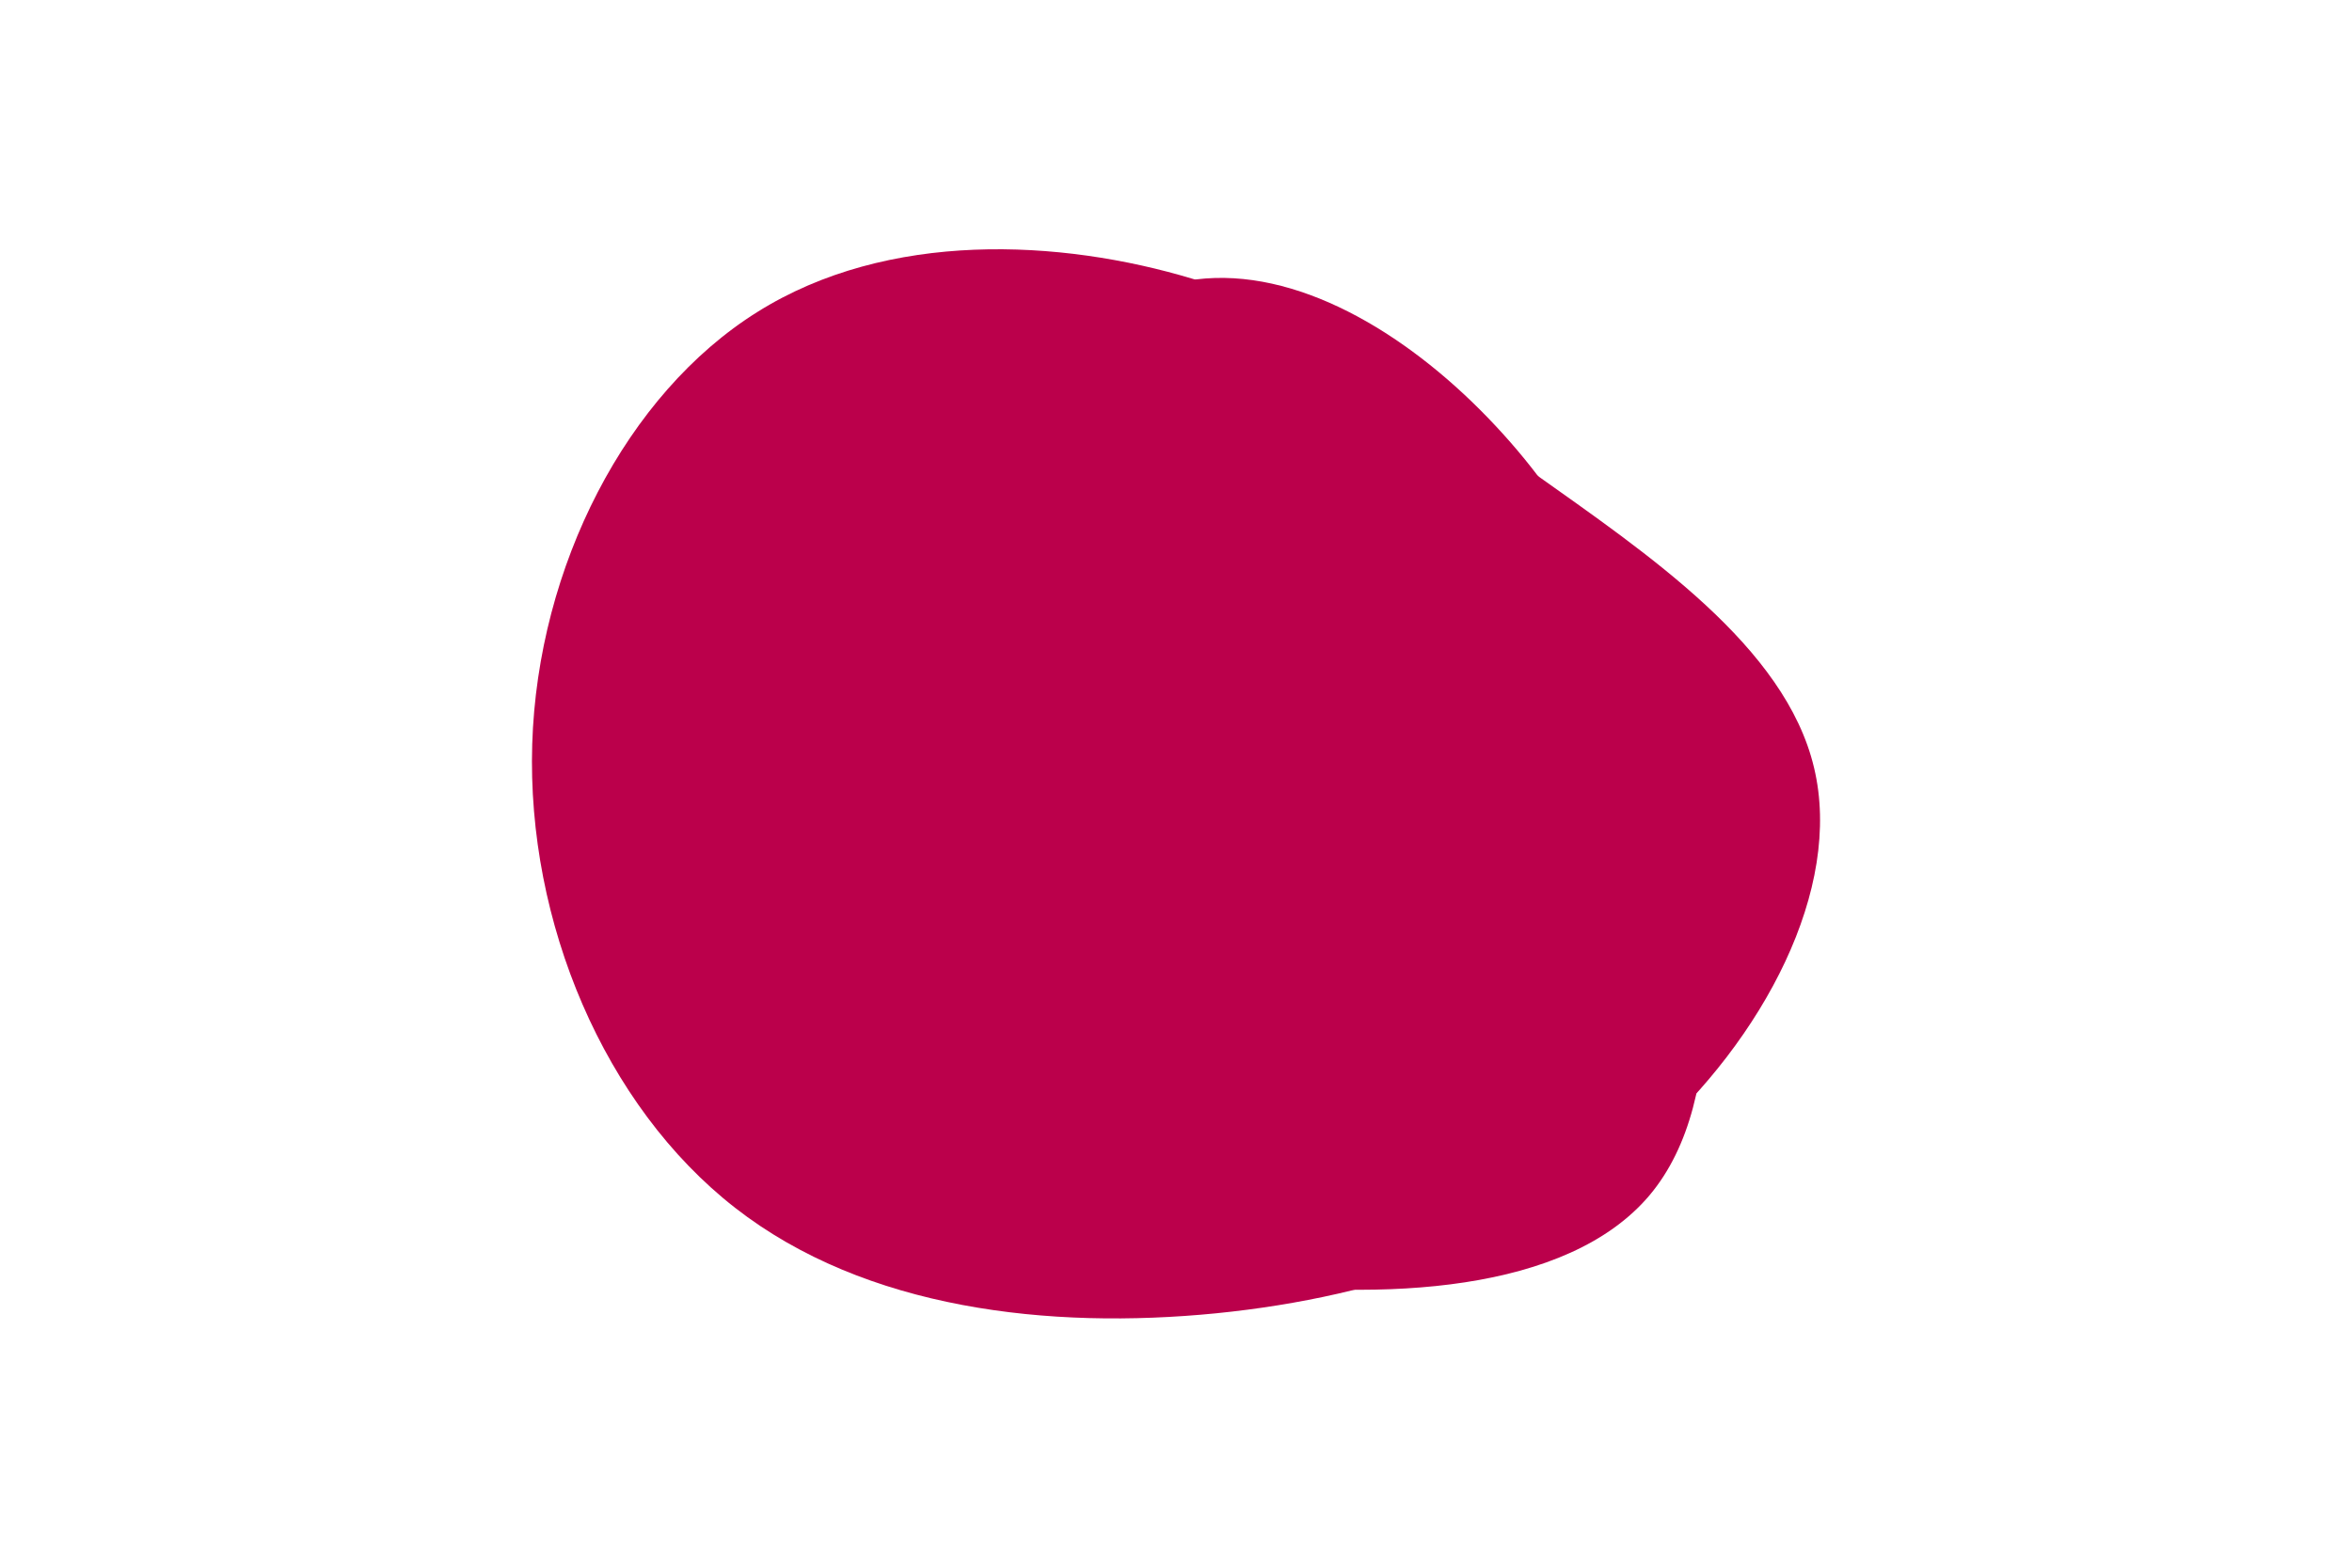 <svg 
    id="visual" 
    viewBox="0 0 900 600" 
    width="900" height="600" 
    xmlns="http://www.w3.org/2000/svg" 
    xmlns:xlink="http://www.w3.org/1999/xlink" 
    version="1.1">
    
    <g transform="translate(471.756 282.739)">
        <path id="blob1" d="M114.7 -102C158.7 -70.7 211.4 -35.4 222.4 11.1C233.5 57.5 203 115 159 154C115 193 57.5 213.5 -6.4 219.9C-70.2 226.2 -140.5 218.5 -190.5 179.5C-240.5 140.5 -270.2 70.2 -268.1 2.1C-266 -66 -232 -132 -182 -163.3C-132 -194.7 -66 -191.3 -15.3 -176C35.4 -160.7 70.7 -133.4 114.7 -102" fill="#BB004B"></path>
    </g>
    
    <g transform="translate(458.387 278.882)">
        <path id="blob1_1" d="M113.8 -116C145.2 -82.5 166.6 -41.2 181.3 14.7C196 70.7 204.1 141.4 172.8 178.6C141.4 215.8 70.7 219.4 8.4 211C-54 202.6 -108 182.3 -149.1 145.1C-190.3 108 -218.6 54 -209.3 9.3C-200 -35.4 -153 -70.7 -111.9 -104.2C-70.7 -137.7 -35.4 -169.4 2.9 -172.3C41.2 -175.2 82.5 -149.5 113.8 -116" fill="#BB004B"></path>
    </g>
</svg>
